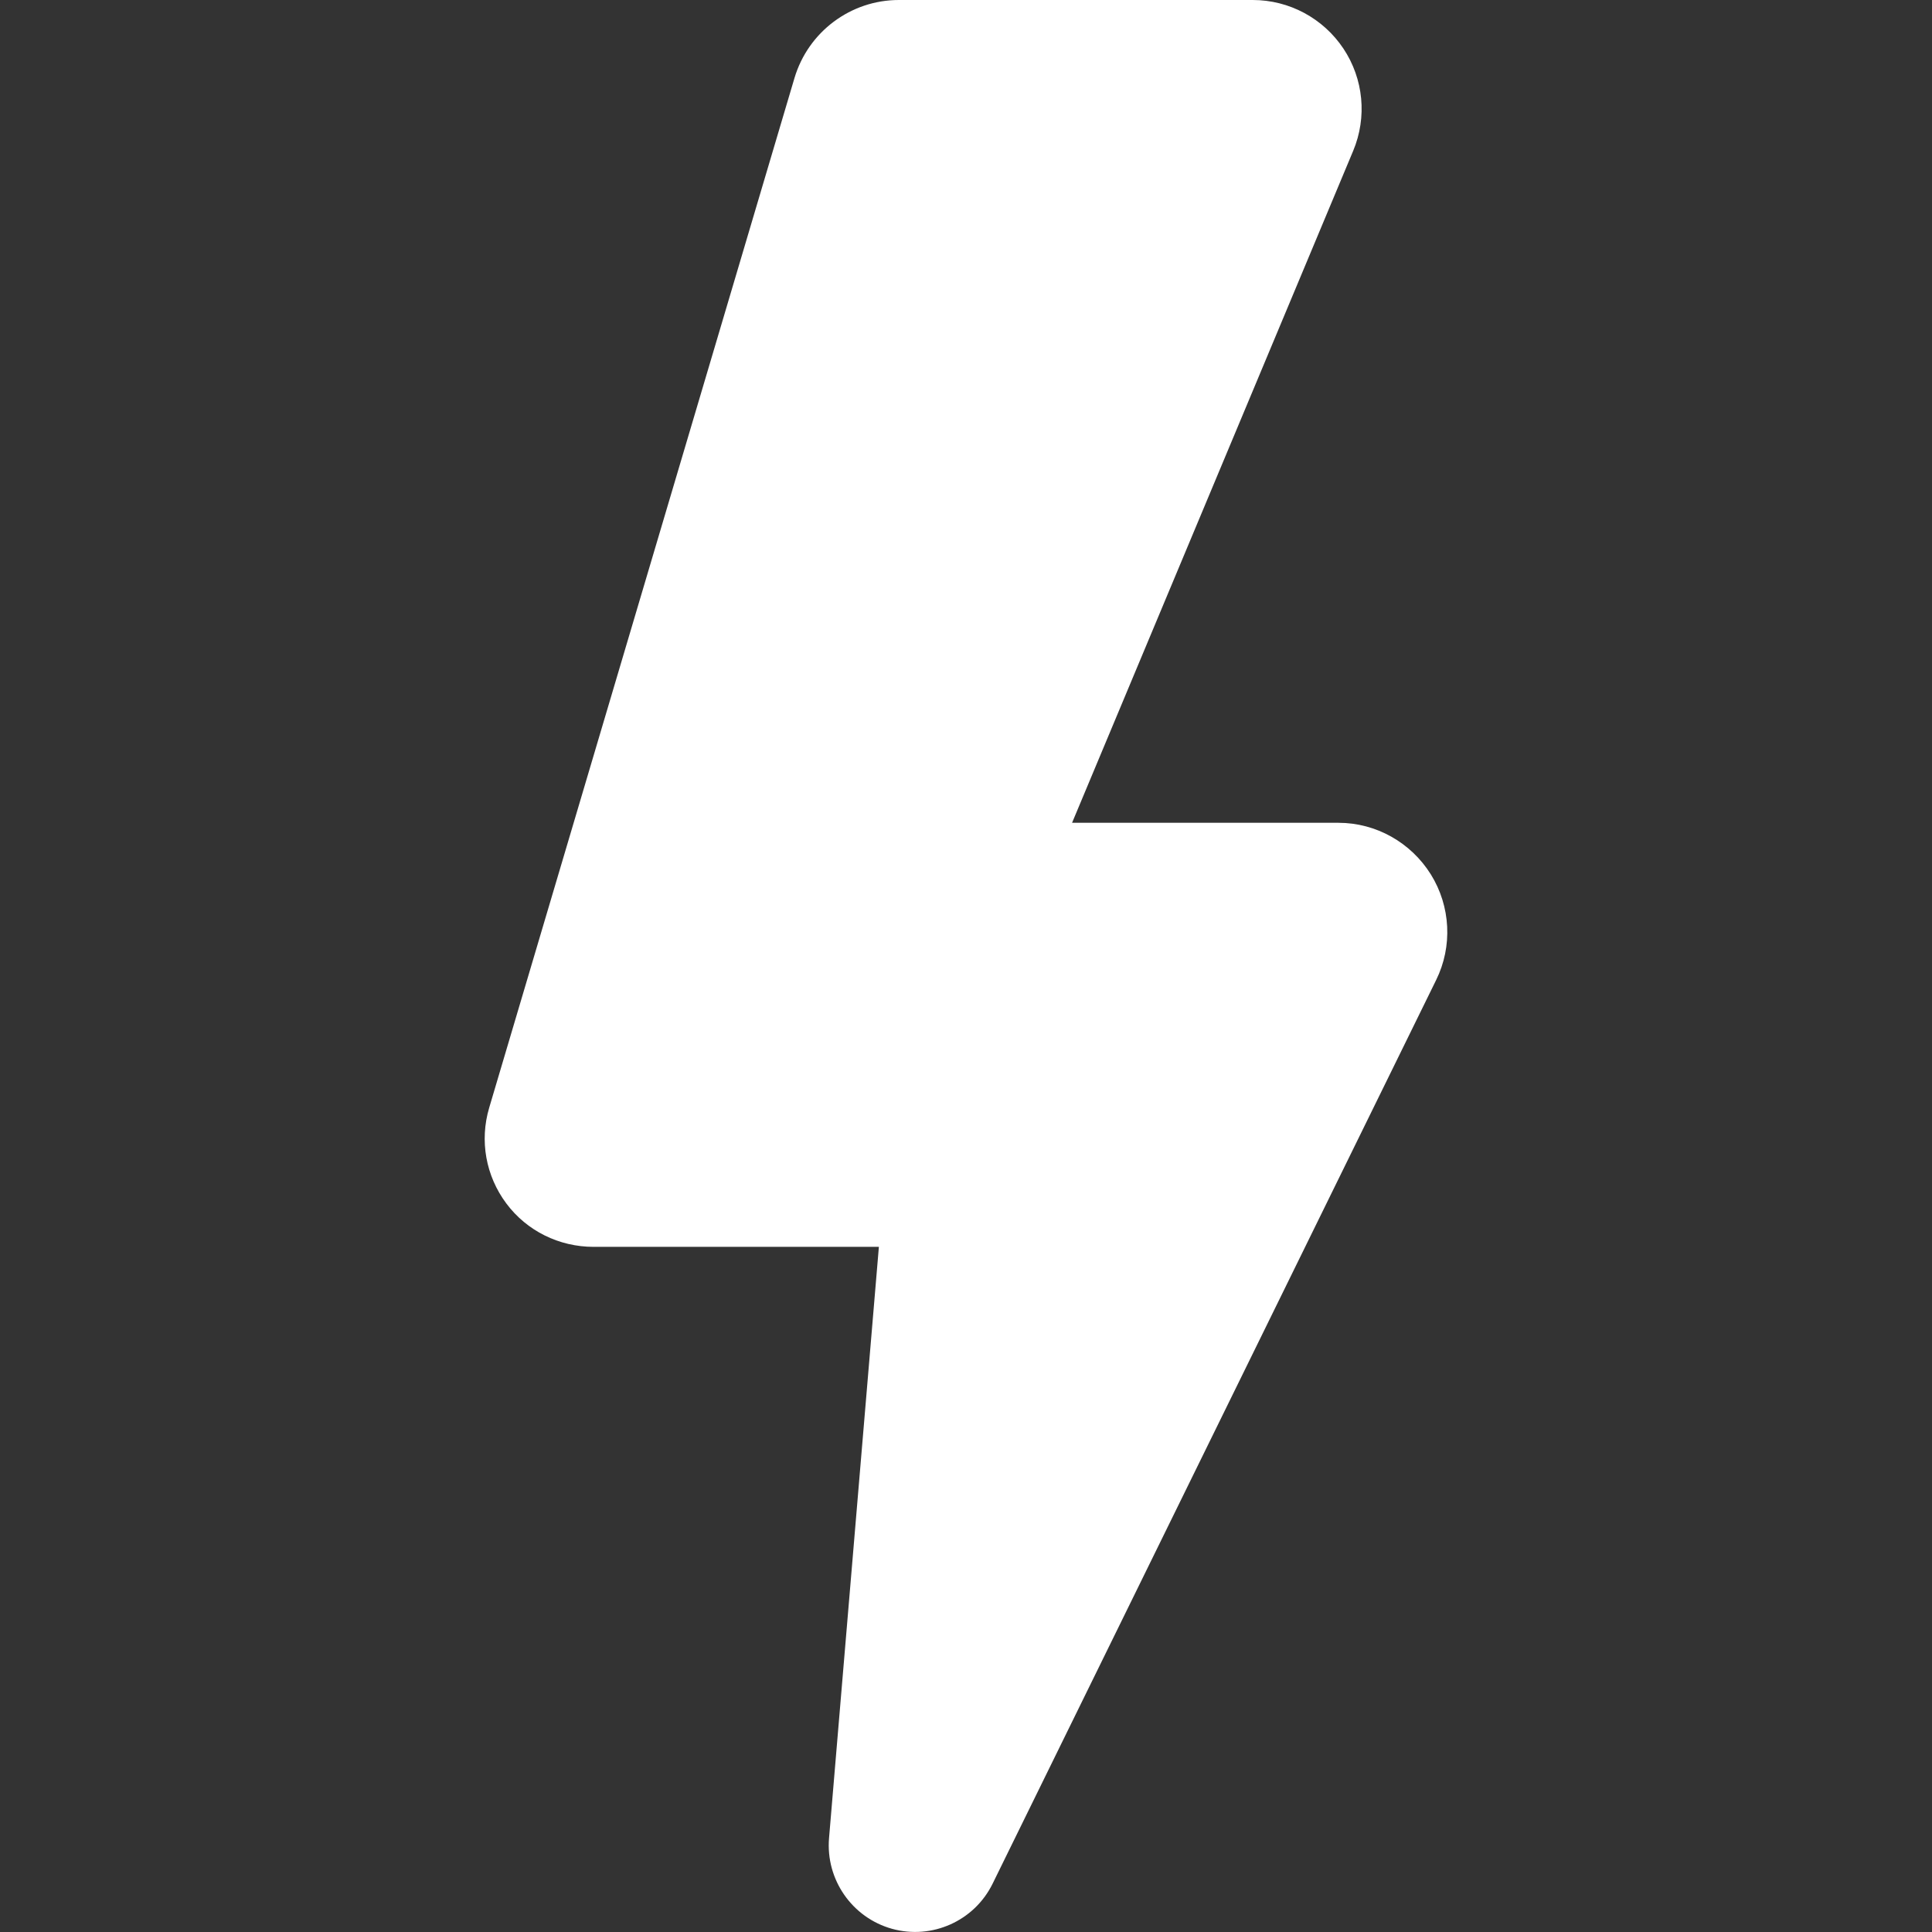 <?xml version="1.0" encoding="iso-8859-1"?>
<!-- Generator: Adobe Illustrator 16.0.0, SVG Export Plug-In . SVG Version: 6.00 Build 0)  -->
<!DOCTYPE svg PUBLIC "-//W3C//DTD SVG 1.1//EN" "http://www.w3.org/Graphics/SVG/1.1/DTD/svg11.dtd">
<svg version="1.1" id="Capa_1" xmlns="http://www.w3.org/2000/svg" xmlns:xlink="http://www.w3.org/1999/xlink" x="0px" y="0px"
	 width="46.093px" height="46.093px" viewBox="0 0 46.093 46.093" style="enable-background:new 0 0 46.093 46.093;"
	 xml:space="preserve">
<rect x="0" y="0" width="46.093" height="46.093" fill="#333333" stroke="none"/>
<g>
	<path d="M34.137,20.862c-0.475-0.761-1.307-1.232-2.204-1.232h-6.356l6.707-16.032c0.335-0.802,0.248-1.717-0.234-2.44
		C31.567,0.435,30.757,0,29.888,0h-8.444c-1.15,0-2.163,0.761-2.49,1.863l-7.283,24.565c-0.233,0.786-0.082,1.627,0.409,2.284
		c0.49,0.657,1.261,1.035,2.081,1.035h6.807l-1.189,14.106c-0.083,0.987,0.548,1.898,1.503,2.164
		c0.955,0.264,1.962-0.187,2.399-1.076l10.582-21.56C34.659,22.578,34.61,21.623,34.137,20.862z" fill="#ffffff"/>
</g>

</svg>
